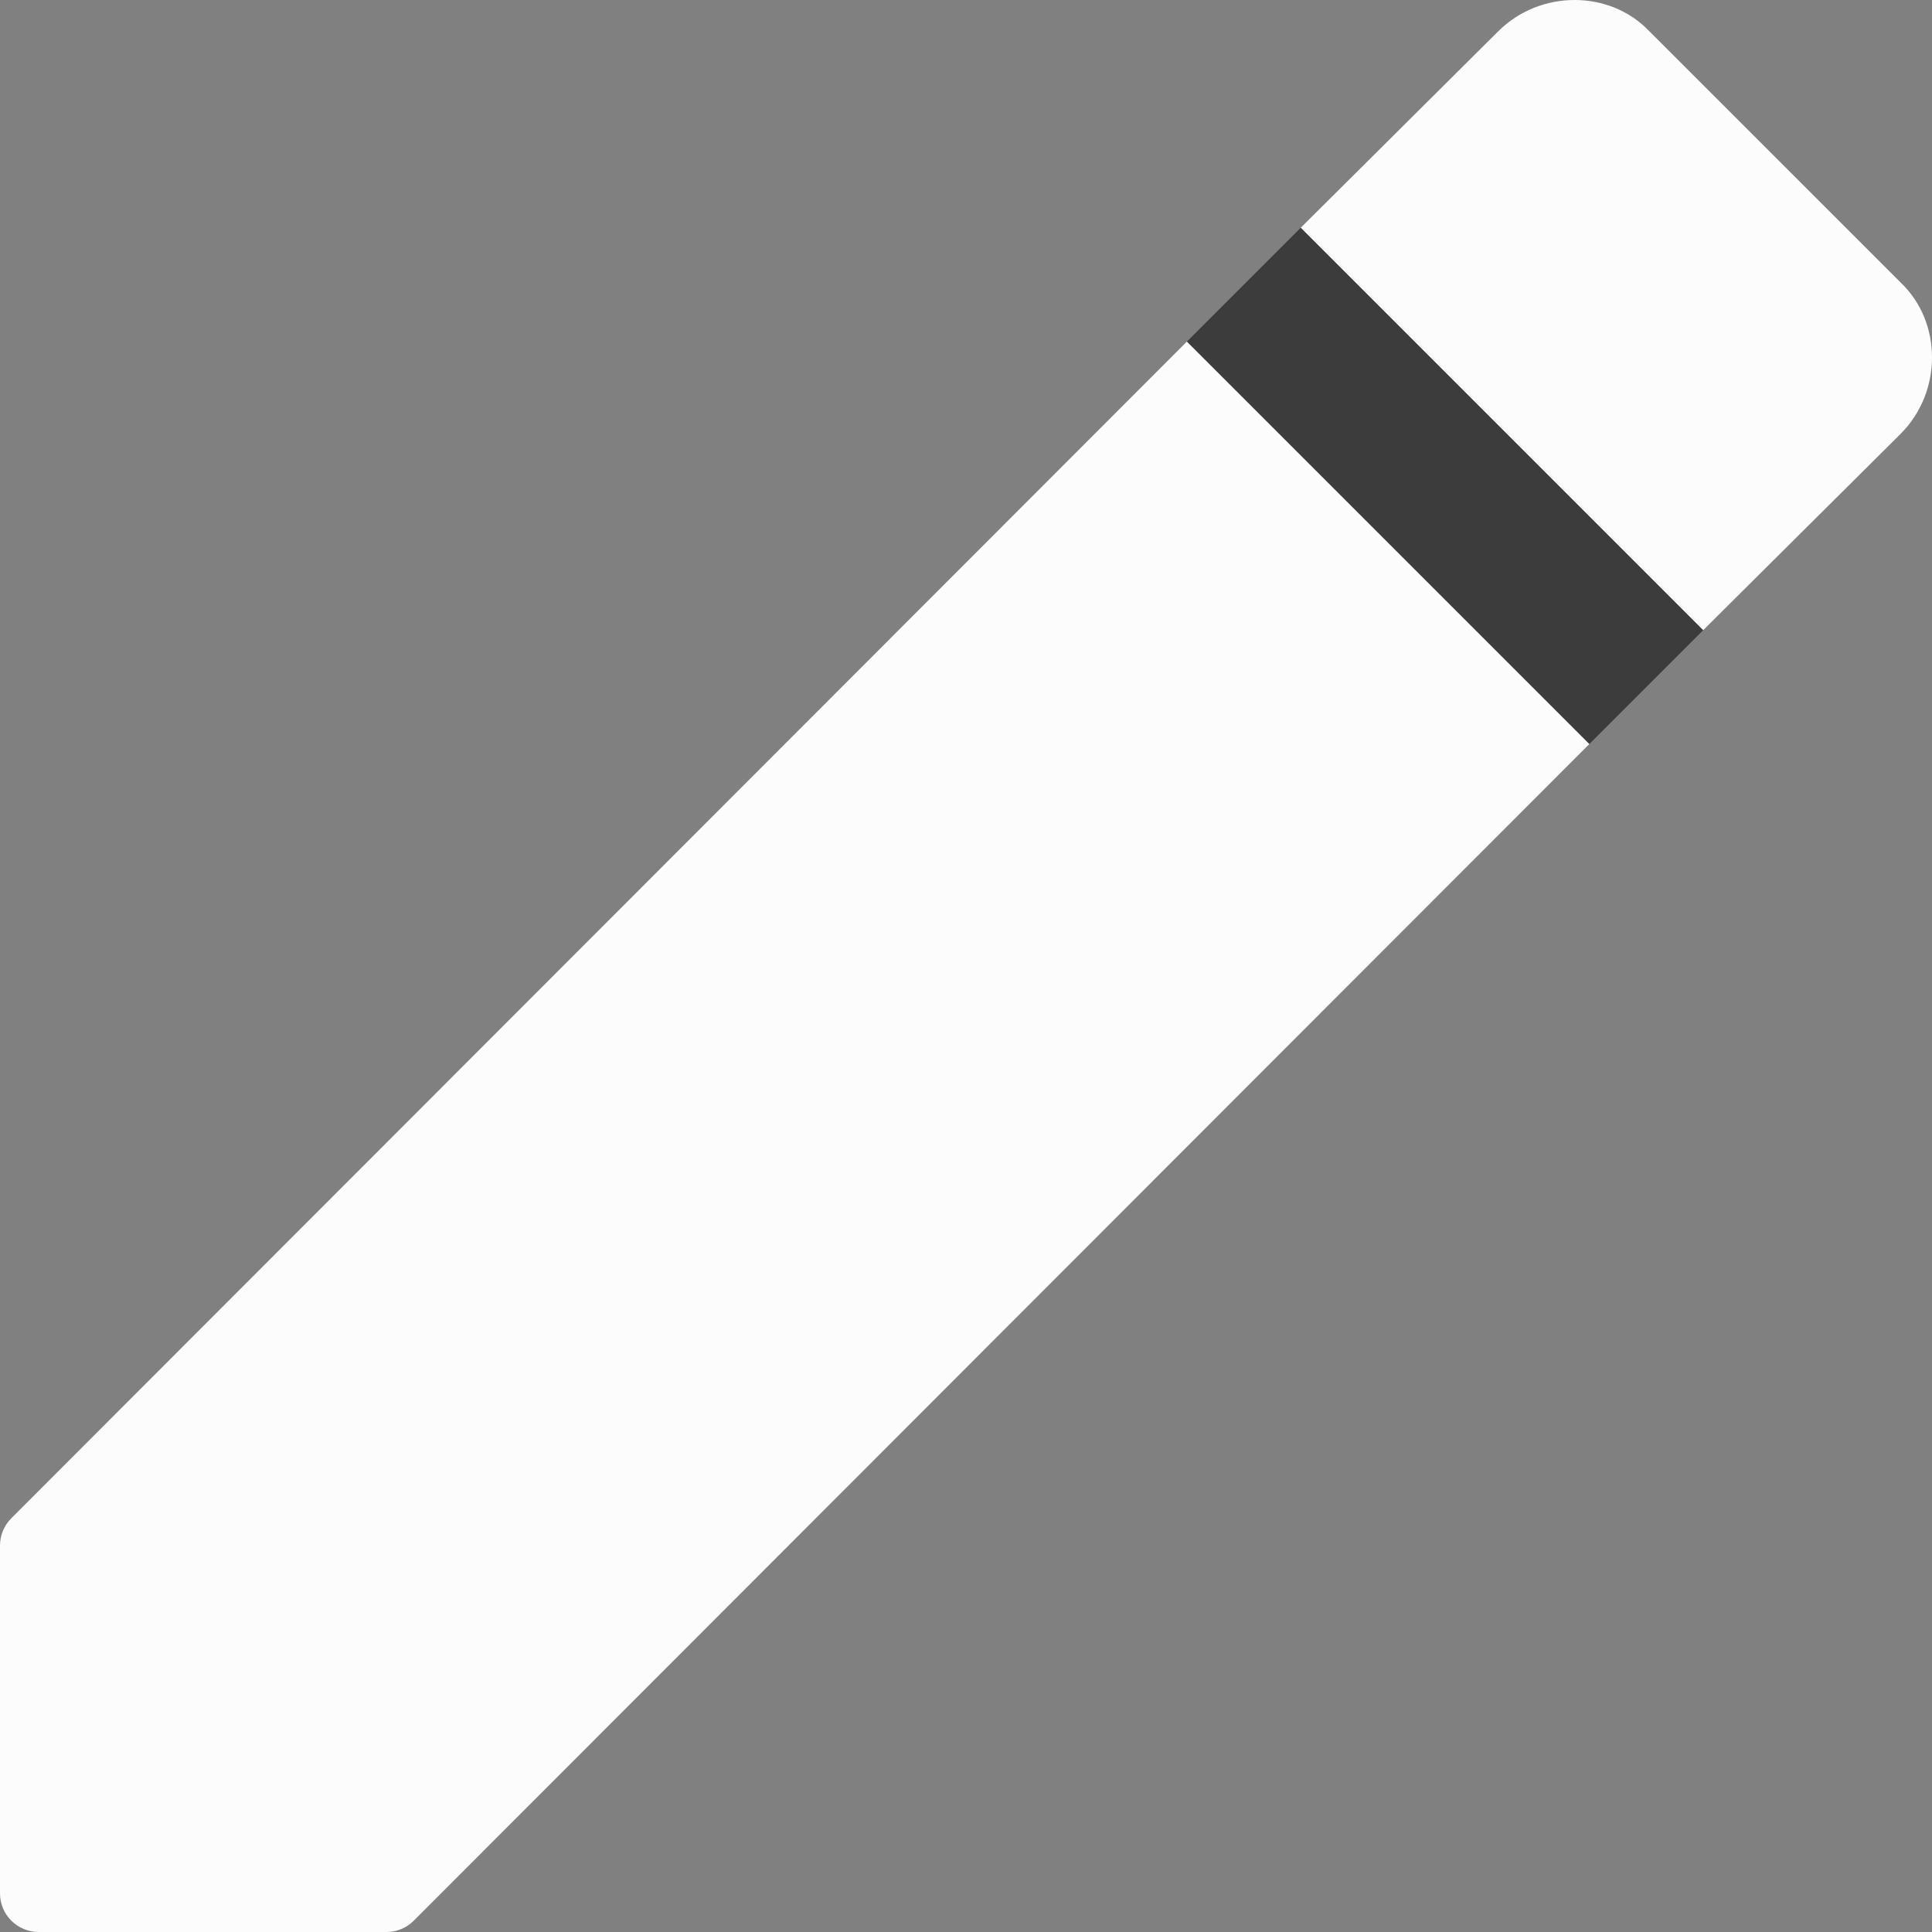 <svg xmlns="http://www.w3.org/2000/svg" width="20" height="20" viewBox="0 0 50 50" fill="none">
<rect x="0" y="0" width="50" height="50" fill="#808080" stroke="none"/>
<path d="M49.188 11.228C50.271 10.144 50.271 8.339 49.188 7.311L42.688 0.812C41.661 -0.271 39.856 -0.271 38.772 0.812L33.662 5.895L44.077 16.31M0.293 39.292C0.105 39.48 0 39.734 0 39.999V49C0 49.552 0.448 50 1 50H10.001C10.266 50 10.521 49.895 10.708 49.707L41.133 19.254L30.718 8.839L0.293 39.292Z" fill="#FCFCFC"/>
<path d="M44.077 16.31L33.662 5.895L30.718 8.839L41.133 19.254L44.077 16.31Z" fill="#3C3C3C"/>
</svg>